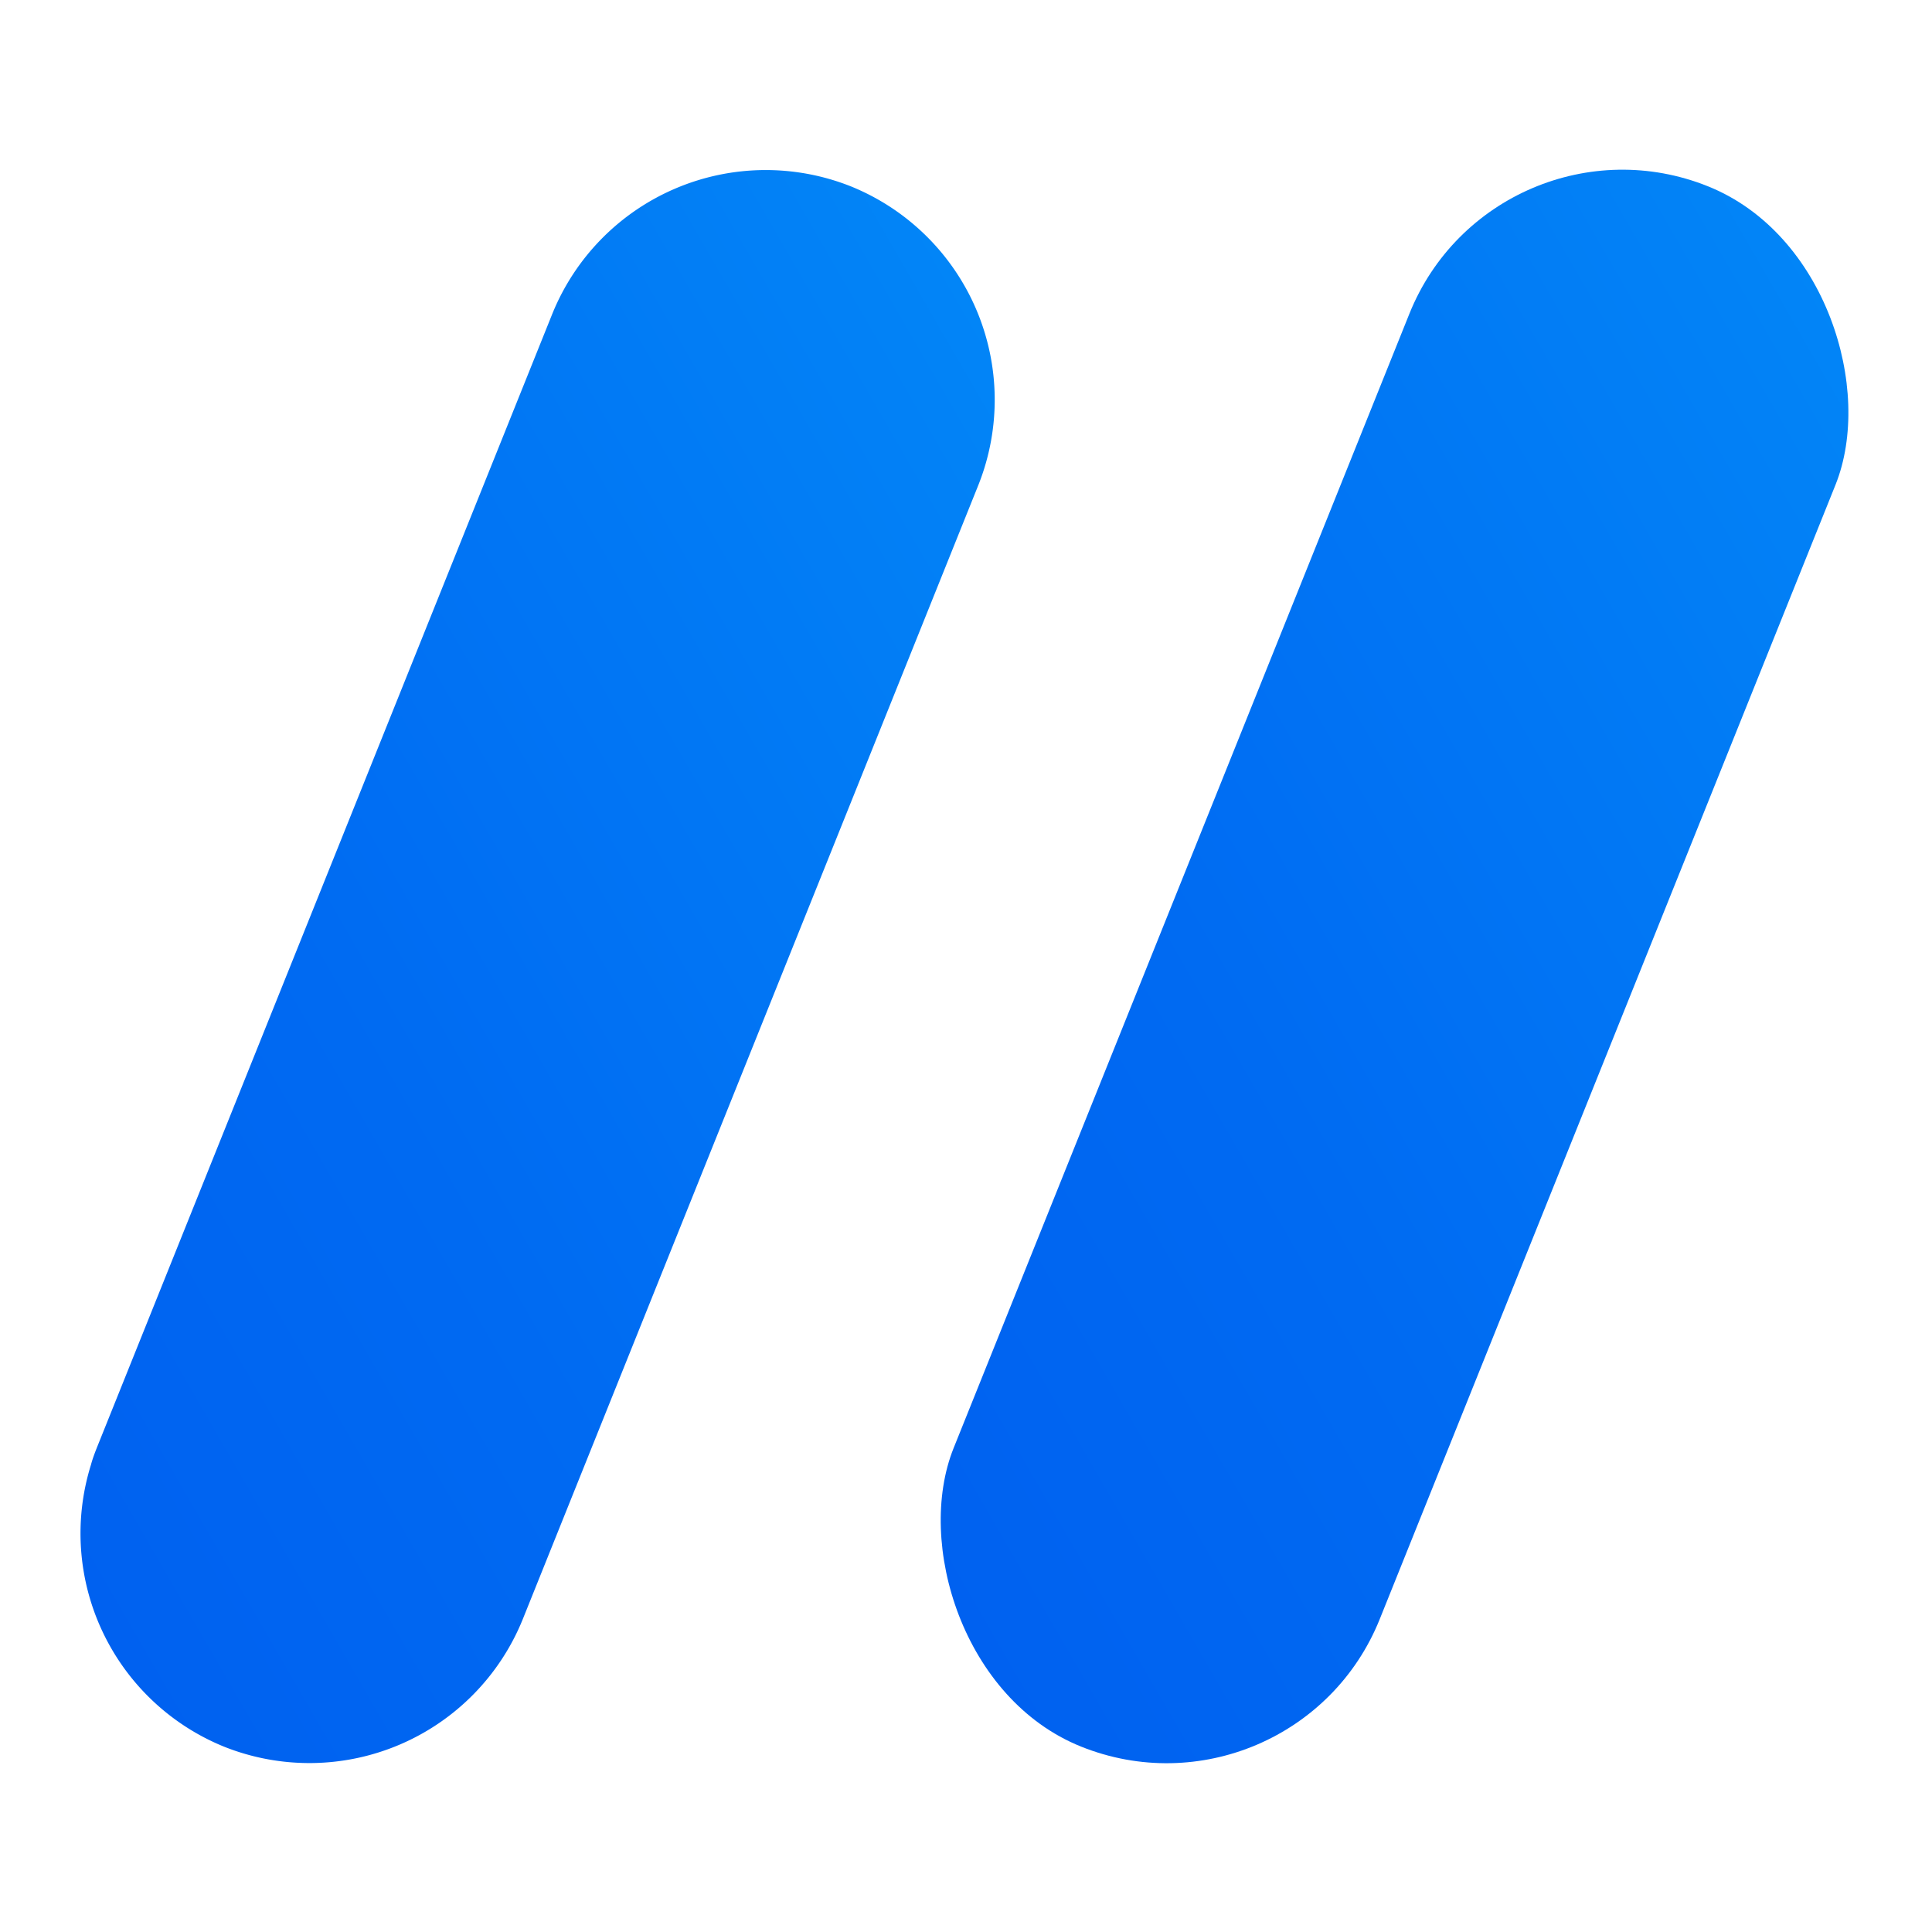 <svg id="Layer_1" data-name="Layer 1" xmlns="http://www.w3.org/2000/svg" xmlns:xlink="http://www.w3.org/1999/xlink" viewBox="0 0 337.91 337.91"><defs><style>.cls-1{fill:url(#linear-gradient);}.cls-2{fill:url(#linear-gradient-2);}</style><linearGradient id="linear-gradient" x1="351.47" y1="106.95" x2="136.33" y2="231.16" gradientTransform="translate(533.24 235.01) rotate(158.11)" gradientUnits="userSpaceOnUse"><stop offset="0" stop-color="#0285f7"/><stop offset="0.06" stop-color="#0282f6"/><stop offset="0.64" stop-color="#006af2"/><stop offset="1" stop-color="#0061f0"/></linearGradient><linearGradient id="linear-gradient-2" x1="201.59" y1="106.95" x2="-13.56" y2="231.16" gradientTransform="matrix(1, 0, 0, 1, 0, 0)" xlink:href="#linear-gradient"/></defs><title>content-block</title><rect class="cls-1" x="203.75" y="22.01" width="80.31" height="294.1" rx="40.15" transform="translate(407.2 416.84) rotate(-158.11)"/><path class="cls-2" d="M39.2,305.5h0a40.26,40.26,0,0,0,52.23-22.29L171.12,84.83A40.28,40.28,0,0,0,148.83,32.6h0A40.28,40.28,0,0,0,96.6,54.89L16.91,253.28c-.39,1-.74,1.93-1,2.91A40.27,40.27,0,0,0,39.2,305.5Z"/></svg>